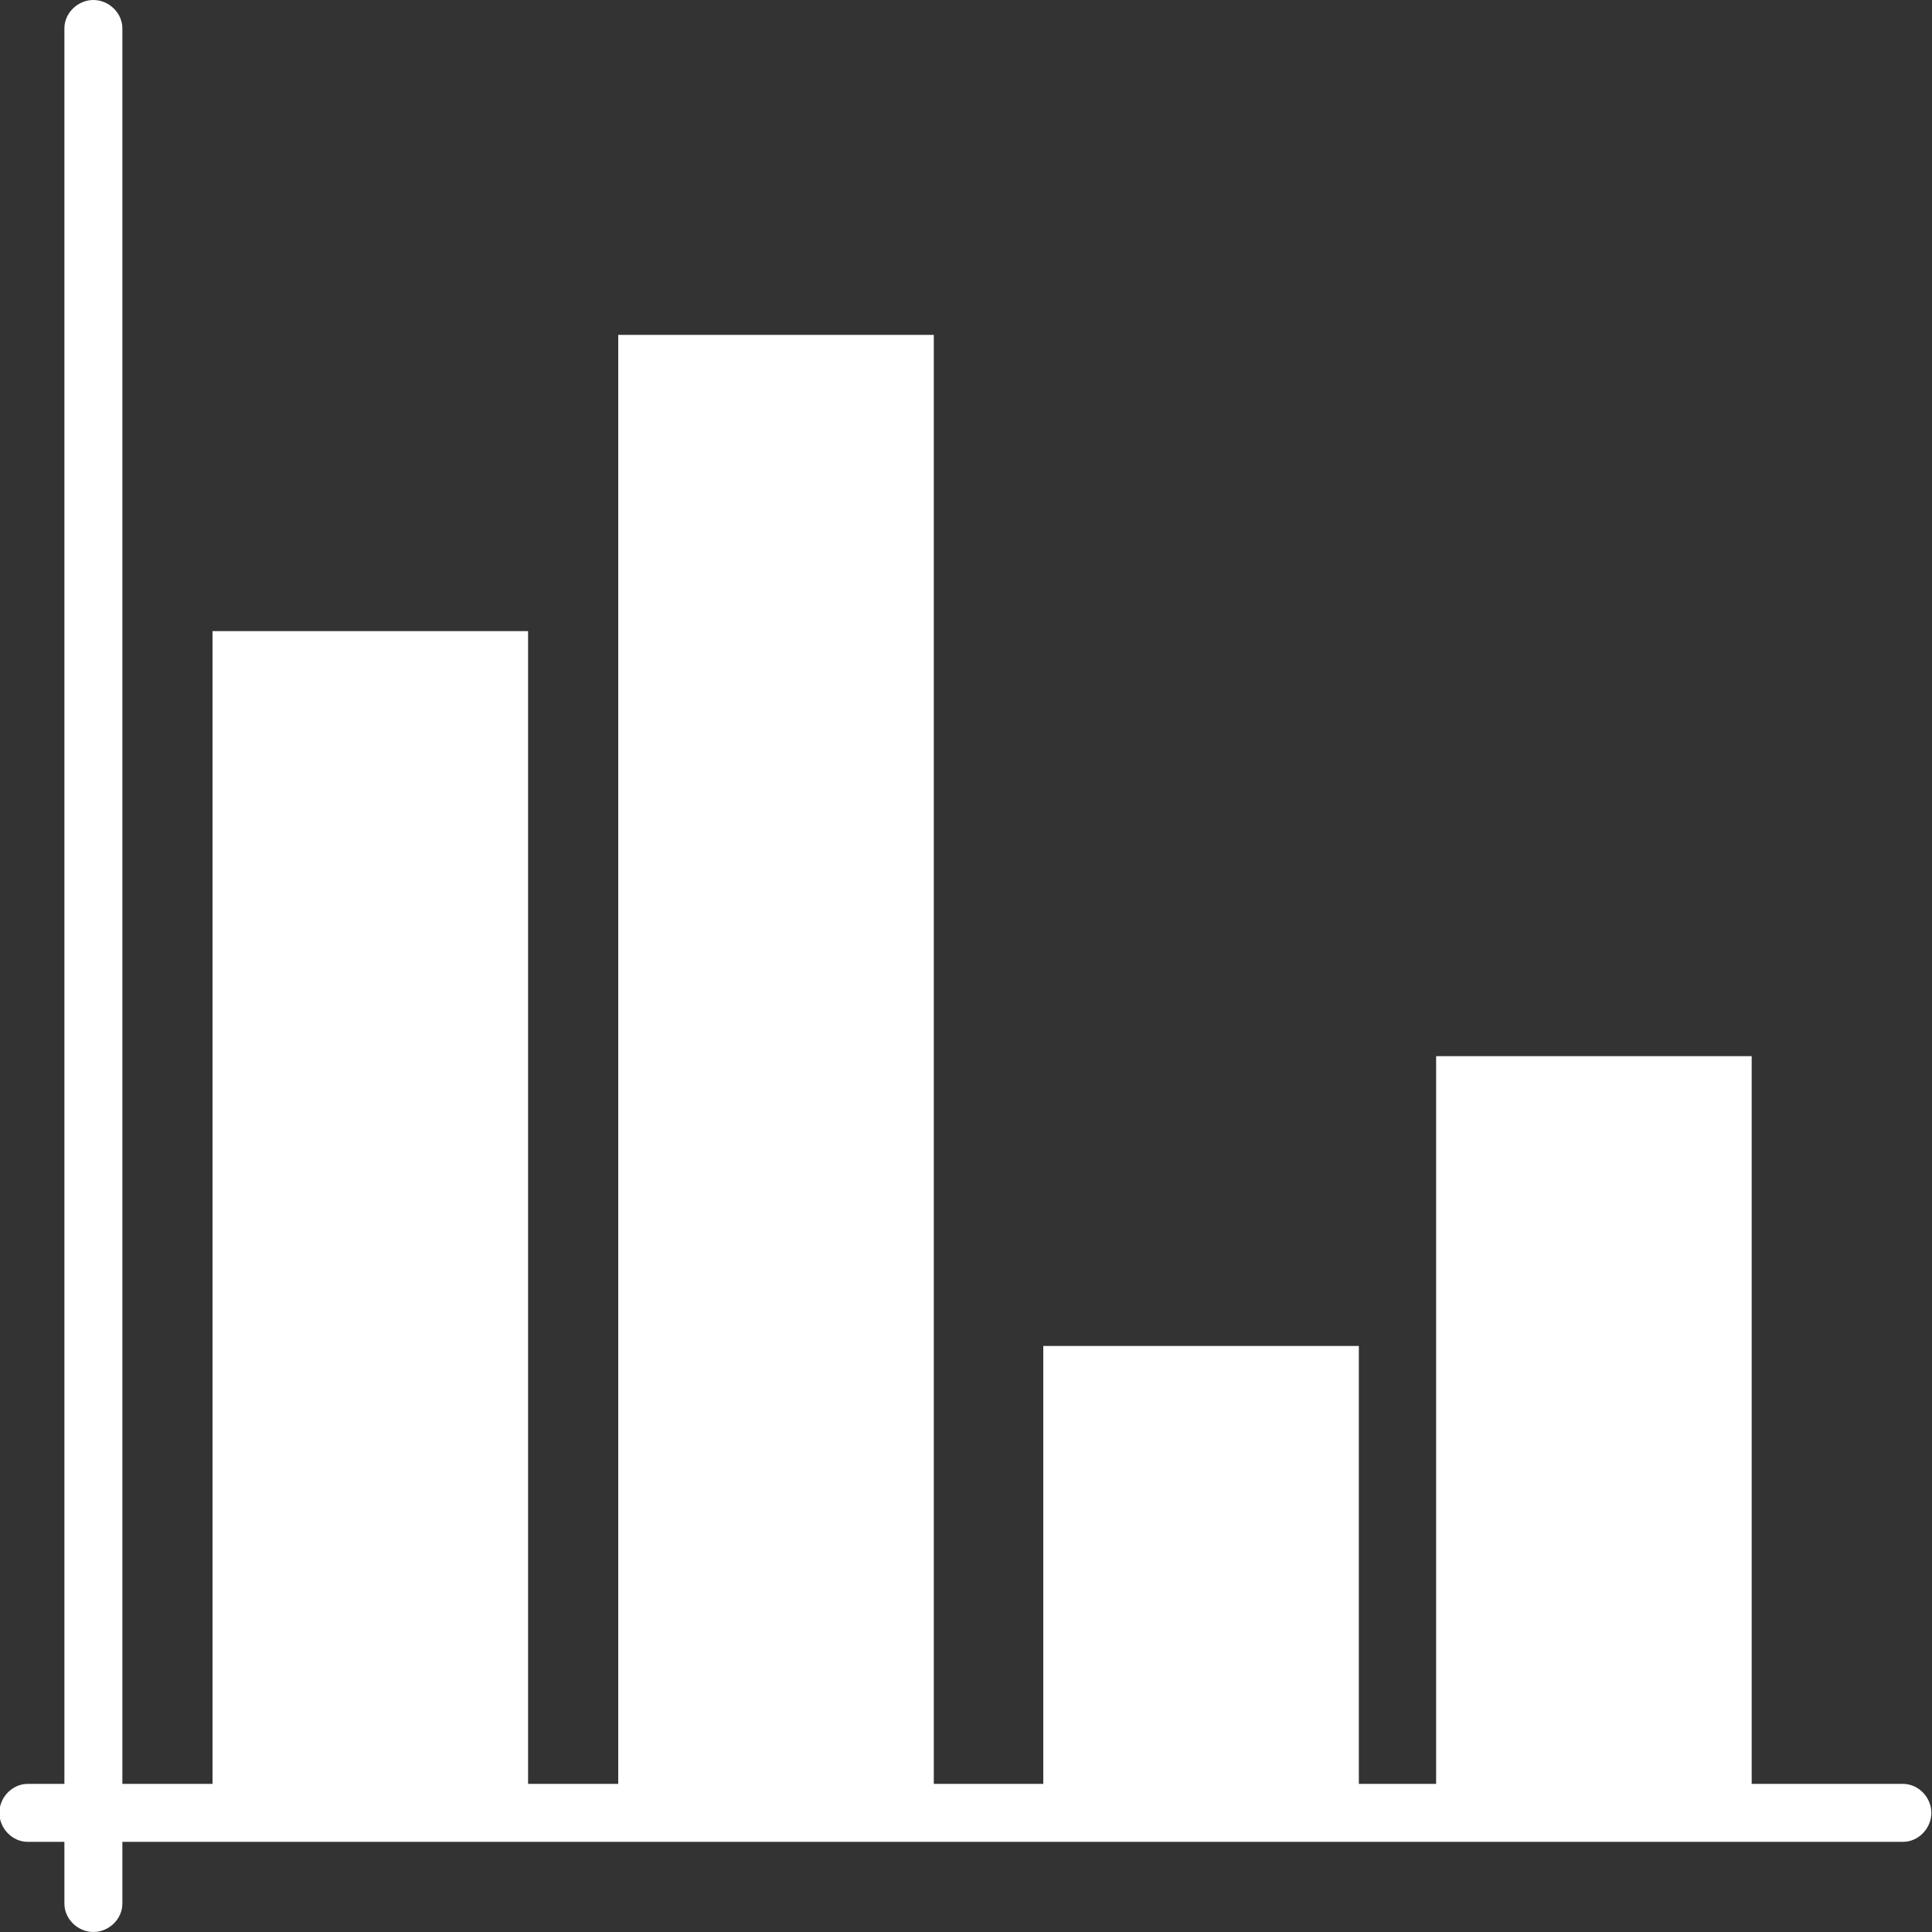 <?xml version="1.0" encoding="utf-8"?>
<!-- Generator: Adobe Illustrator 19.2.1, SVG Export Plug-In . SVG Version: 6.00 Build 0)  -->
<svg version="1.1" id="Layer_1" xmlns="http://www.w3.org/2000/svg" xmlns:xlink="http://www.w3.org/1999/xlink" x="0px" y="0px"
	 viewBox="0 0 300 300" style="enable-background:new 0 0 300 300;" xml:space="preserve">
<rect x="0" y="0" width="300" height="300" fill="#333333" stroke="none"/>
<path fill="#fff" d="M295.5,277H272V164h-49v113h-12v-68h-49v68h-17V52H96v225H82V98H33v179H19V4.4C19,2,16.9,0,14.5,0S10,2,10,4.4V277H4.3
	c-2.4,0-4.4,2.1-4.4,4.5s2,4.5,4.4,4.5H10v9.6c0,2.4,2.1,4.4,4.5,4.4s4.5-2,4.5-4.4V286h276.5c2.4,0,4.4-2.1,4.4-4.5
	S297.9,277,295.5,277z"/>
</svg>
